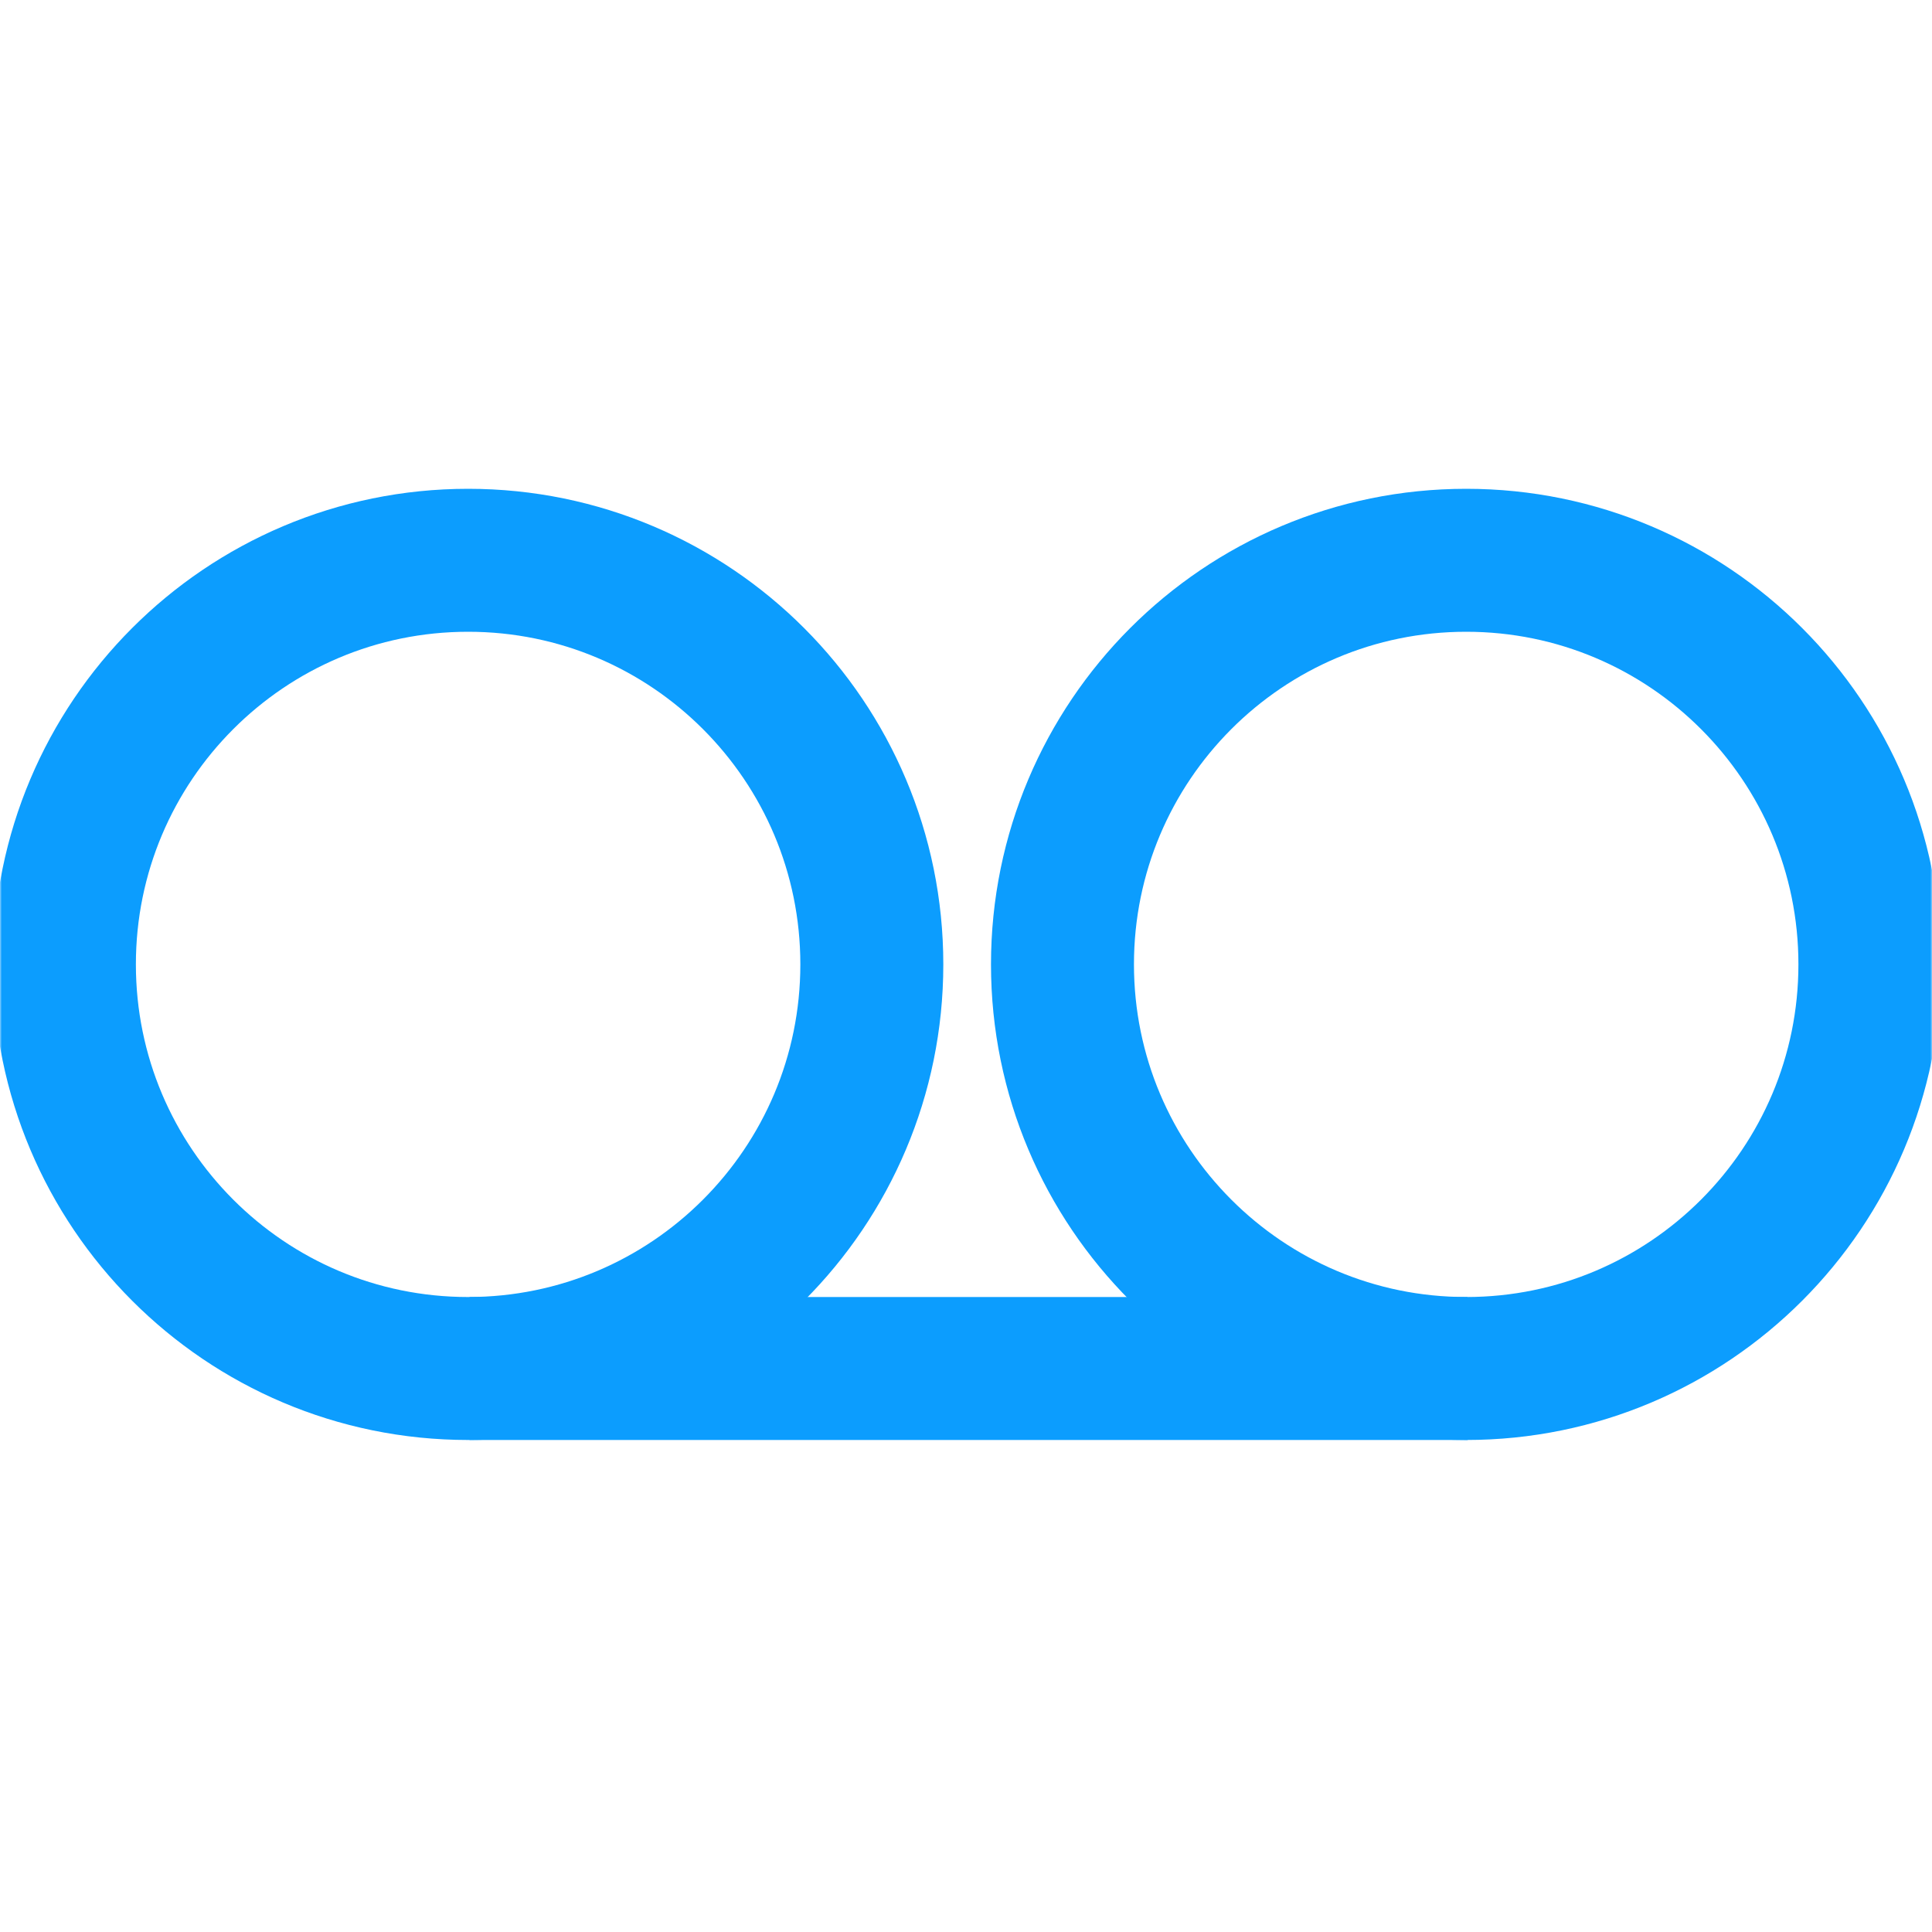 <svg width="500" height="500" viewBox="0 0 500 500" fill="none" xmlns="http://www.w3.org/2000/svg">
<g clip-path="url(#clip0_22_513)">
<mask id="mask0_22_513" style="mask-type:luminance" maskUnits="userSpaceOnUse" x="0" y="0" width="500" height="500">
<path d="M500 0H0V500H500V0Z" fill="white"/>
</mask>
<g mask="url(#mask0_22_513)">
<path d="M121.148 354.167C178.851 354.167 225.628 307.343 225.628 249.583C225.628 191.824 178.851 145 121.148 145C63.444 145 16.667 191.824 16.667 249.583C16.667 307.343 63.444 354.167 121.148 354.167Z" stroke="#0C9DFE" stroke-width="37"/>
<path d="M121.51 354.168H379.81" stroke="#0C9DFE" stroke-width="37"/>
<path d="M379.448 354.167C437.151 354.167 483.929 307.343 483.929 249.583C483.929 191.824 437.151 145 379.448 145C321.744 145 274.967 191.824 274.967 249.583C274.967 307.343 321.744 354.167 379.448 354.167Z" stroke="#0C9DFE" stroke-width="37"/>
</g>
</g>
<defs>
<clipPath id="clip0_22_513">
<rect width="500" height="500" fill="white"/>
</clipPath>
</defs>
</svg>
